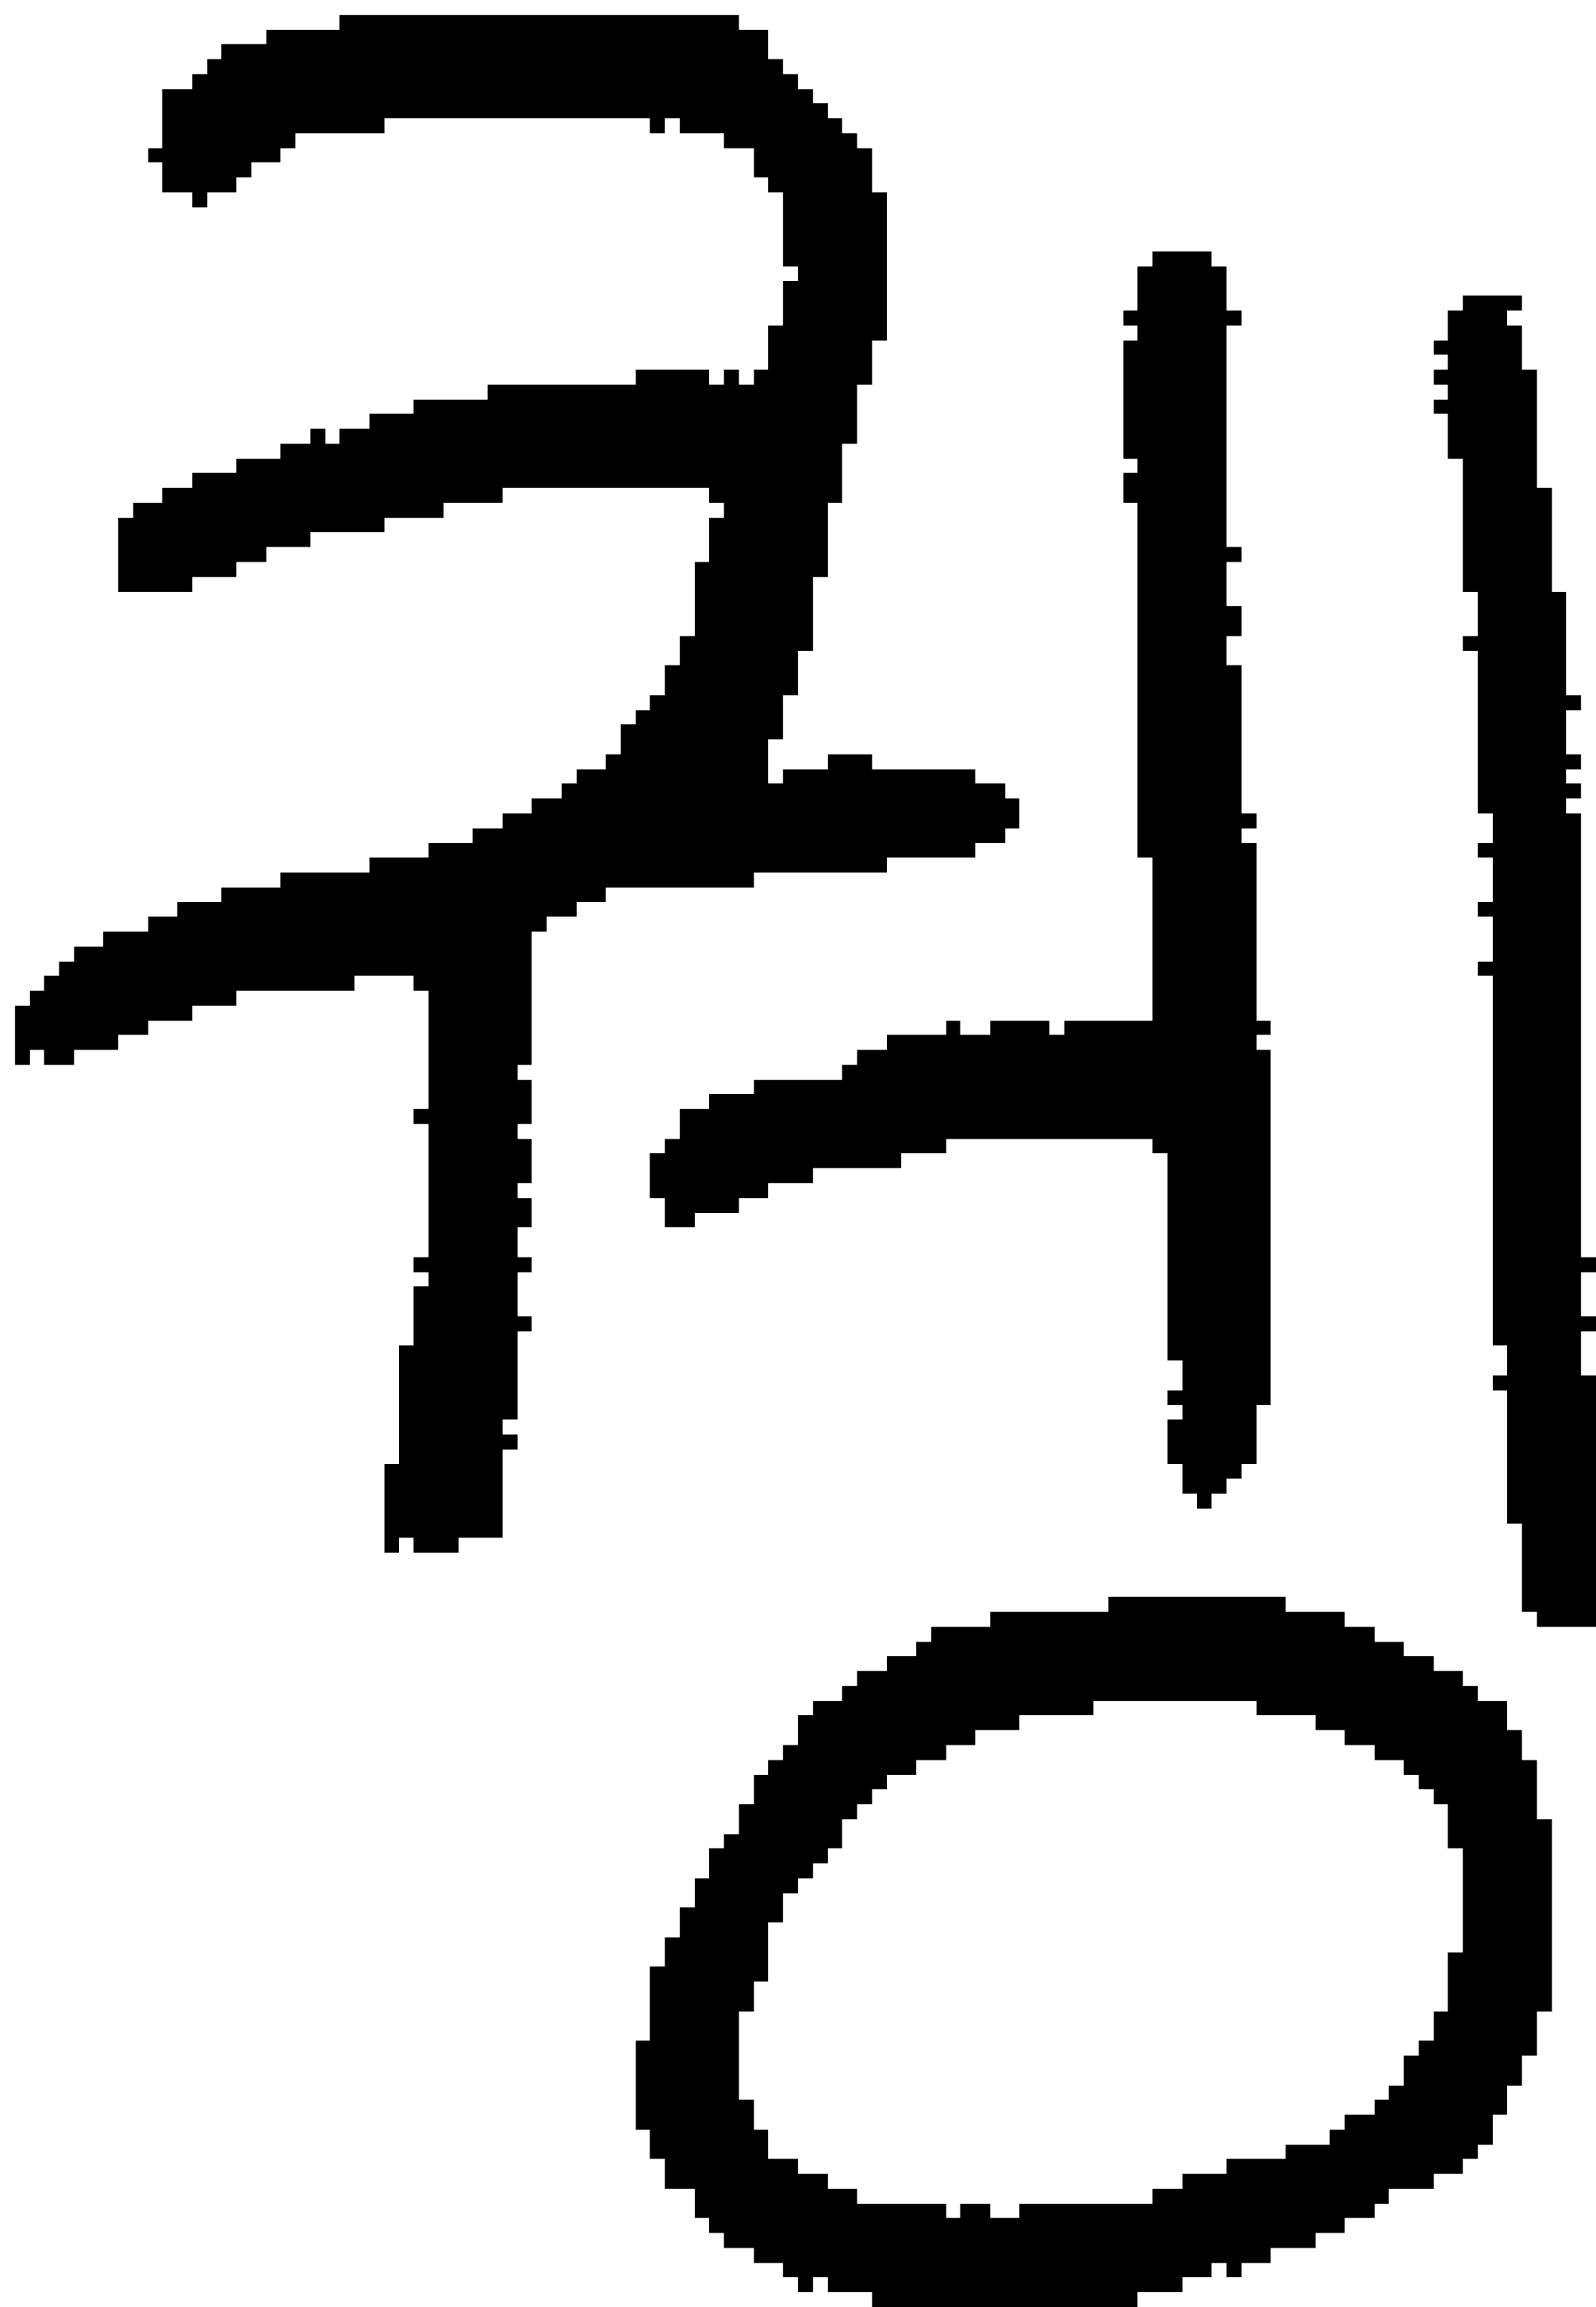 <?xml version="1.0" encoding="UTF-8" standalone="no"?>
<!DOCTYPE svg PUBLIC "-//W3C//DTD SVG 1.1//EN" 
  "http://www.w3.org/Graphics/SVG/1.1/DTD/svg11.dtd">
<svg width="108" height="156"
     xmlns="http://www.w3.org/2000/svg" version="1.1">
 <path d="  M 56,34  L 57,34  L 57,30  L 58,30  L 58,26  L 59,26  L 59,23  L 60,23  L 60,13  L 59,13  L 59,10  L 58,10  L 58,9  L 57,9  L 57,8  L 56,8  L 56,7  L 55,7  L 55,6  L 54,6  L 54,5  L 53,5  L 53,4  L 52,4  L 52,2  L 50,2  L 50,1  L 23,1  L 23,2  L 18,2  L 18,3  L 15,3  L 15,4  L 14,4  L 14,5  L 13,5  L 13,6  L 11,6  L 11,10  L 10,10  L 10,11  L 11,11  L 11,13  L 13,13  L 13,14  L 14,14  L 14,13  L 16,13  L 16,12  L 17,12  L 17,11  L 19,11  L 19,10  L 20,10  L 20,9  L 26,9  L 26,8  L 44,8  L 44,9  L 45,9  L 45,8  L 46,8  L 46,9  L 49,9  L 49,10  L 51,10  L 51,12  L 52,12  L 52,13  L 53,13  L 53,18  L 54,18  L 54,19  L 53,19  L 53,22  L 52,22  L 52,25  L 51,25  L 51,26  L 50,26  L 50,25  L 49,25  L 49,26  L 48,26  L 48,25  L 43,25  L 43,26  L 33,26  L 33,27  L 28,27  L 28,28  L 25,28  L 25,29  L 23,29  L 23,30  L 22,30  L 22,29  L 21,29  L 21,30  L 19,30  L 19,31  L 16,31  L 16,32  L 13,32  L 13,33  L 11,33  L 11,34  L 9,34  L 9,35  L 8,35  L 8,40  L 13,40  L 13,39  L 16,39  L 16,38  L 18,38  L 18,37  L 21,37  L 21,36  L 26,36  L 26,35  L 30,35  L 30,34  L 34,34  L 34,33  L 48,33  L 48,34  L 49,34  L 49,35  L 48,35  L 48,38  L 47,38  L 47,43  L 46,43  L 46,45  L 45,45  L 45,47  L 44,47  L 44,48  L 43,48  L 43,49  L 42,49  L 42,51  L 41,51  L 41,52  L 39,52  L 39,53  L 38,53  L 38,54  L 36,54  L 36,55  L 34,55  L 34,56  L 32,56  L 32,57  L 29,57  L 29,58  L 25,58  L 25,59  L 19,59  L 19,60  L 15,60  L 15,61  L 12,61  L 12,62  L 10,62  L 10,63  L 7,63  L 7,64  L 5,64  L 5,65  L 4,65  L 4,66  L 3,66  L 3,67  L 2,67  L 2,68  L 1,68  L 1,72  L 2,72  L 2,71  L 3,71  L 3,72  L 5,72  L 5,71  L 8,71  L 8,70  L 10,70  L 10,69  L 13,69  L 13,68  L 16,68  L 16,67  L 24,67  L 24,66  L 28,66  L 28,67  L 29,67  L 29,75  L 28,75  L 28,76  L 29,76  L 29,85  L 28,85  L 28,86  L 29,86  L 29,87  L 28,87  L 28,91  L 27,91  L 27,99  L 26,99  L 26,105  L 27,105  L 27,104  L 28,104  L 28,105  L 31,105  L 31,104  L 34,104  L 34,98  L 35,98  L 35,97  L 34,97  L 34,96  L 35,96  L 35,90  L 36,90  L 36,89  L 35,89  L 35,86  L 36,86  L 36,85  L 35,85  L 35,83  L 36,83  L 36,81  L 35,81  L 35,80  L 36,80  L 36,77  L 35,77  L 35,76  L 36,76  L 36,73  L 35,73  L 35,72  L 36,72  L 36,63  L 37,63  L 37,62  L 39,62  L 39,61  L 41,61  L 41,60  L 51,60  L 51,59  L 60,59  L 60,58  L 66,58  L 66,57  L 68,57  L 68,56  L 69,56  L 69,54  L 68,54  L 68,53  L 66,53  L 66,52  L 59,52  L 59,51  L 56,51  L 56,52  L 53,52  L 53,53  L 52,53  L 52,50  L 53,50  L 53,47  L 54,47  L 54,44  L 55,44  L 55,39  L 56,39  Z  " style="fill:rgb(0, 0, 0); fill-opacity:1.000; stroke:none;" />
 <path d="  M 63,110  L 63,111  L 62,111  L 62,112  L 60,112  L 60,113  L 58,113  L 58,114  L 57,114  L 57,115  L 55,115  L 55,116  L 54,116  L 54,118  L 53,118  L 53,119  L 52,119  L 52,120  L 51,120  L 51,122  L 50,122  L 50,124  L 49,124  L 49,125  L 48,125  L 48,127  L 47,127  L 47,129  L 46,129  L 46,131  L 45,131  L 45,133  L 44,133  L 44,138  L 43,138  L 43,144  L 44,144  L 44,146  L 45,146  L 45,148  L 47,148  L 47,150  L 48,150  L 48,151  L 49,151  L 49,152  L 51,152  L 51,153  L 53,153  L 53,154  L 54,154  L 54,155  L 55,155  L 55,154  L 56,154  L 56,155  L 59,155  L 59,156  L 77,156  L 77,155  L 80,155  L 80,154  L 82,154  L 82,153  L 83,153  L 83,154  L 84,154  L 84,153  L 86,153  L 86,152  L 89,152  L 89,151  L 91,151  L 91,150  L 93,150  L 93,149  L 94,149  L 94,148  L 97,148  L 97,147  L 99,147  L 99,146  L 100,146  L 100,145  L 101,145  L 101,143  L 102,143  L 102,141  L 103,141  L 103,139  L 104,139  L 104,136  L 105,136  L 105,123  L 104,123  L 104,119  L 103,119  L 103,117  L 102,117  L 102,115  L 100,115  L 100,114  L 99,114  L 99,113  L 97,113  L 97,112  L 95,112  L 95,111  L 93,111  L 93,110  L 91,110  L 91,109  L 87,109  L 87,108  L 75,108  L 75,109  L 67,109  L 67,110  Z  M 83,146  L 83,147  L 80,147  L 80,148  L 78,148  L 78,149  L 69,149  L 69,150  L 67,150  L 67,149  L 65,149  L 65,150  L 64,150  L 64,149  L 58,149  L 58,148  L 56,148  L 56,147  L 54,147  L 54,146  L 52,146  L 52,144  L 51,144  L 51,142  L 50,142  L 50,136  L 51,136  L 51,134  L 52,134  L 52,130  L 53,130  L 53,128  L 54,128  L 54,127  L 55,127  L 55,126  L 56,126  L 56,125  L 57,125  L 57,123  L 58,123  L 58,122  L 59,122  L 59,121  L 60,121  L 60,120  L 62,120  L 62,119  L 64,119  L 64,118  L 66,118  L 66,117  L 69,117  L 69,116  L 74,116  L 74,115  L 85,115  L 85,116  L 89,116  L 89,117  L 91,117  L 91,118  L 93,118  L 93,119  L 95,119  L 95,120  L 96,120  L 96,121  L 97,121  L 97,122  L 98,122  L 98,125  L 99,125  L 99,132  L 98,132  L 98,136  L 97,136  L 97,138  L 96,138  L 96,139  L 95,139  L 95,141  L 94,141  L 94,142  L 93,142  L 93,143  L 91,143  L 91,144  L 90,144  L 90,145  L 87,145  L 87,146  Z  " style="fill:rgb(0, 0, 0); fill-opacity:1.000; stroke:none;" />
 <path d="  M 78,69  L 72,69  L 72,70  L 71,70  L 71,69  L 67,69  L 67,70  L 65,70  L 65,69  L 64,69  L 64,70  L 60,70  L 60,71  L 58,71  L 58,72  L 57,72  L 57,73  L 51,73  L 51,74  L 48,74  L 48,75  L 46,75  L 46,77  L 45,77  L 45,78  L 44,78  L 44,81  L 45,81  L 45,83  L 47,83  L 47,82  L 50,82  L 50,81  L 52,81  L 52,80  L 55,80  L 55,79  L 61,79  L 61,78  L 64,78  L 64,77  L 78,77  L 78,78  L 79,78  L 79,92  L 80,92  L 80,94  L 79,94  L 79,95  L 80,95  L 80,96  L 79,96  L 79,99  L 80,99  L 80,101  L 81,101  L 81,102  L 82,102  L 82,101  L 83,101  L 83,100  L 84,100  L 84,99  L 85,99  L 85,95  L 86,95  L 86,71  L 85,71  L 85,70  L 86,70  L 86,69  L 85,69  L 85,57  L 84,57  L 84,56  L 85,56  L 85,55  L 84,55  L 84,45  L 83,45  L 83,43  L 84,43  L 84,41  L 83,41  L 83,38  L 84,38  L 84,37  L 83,37  L 83,22  L 84,22  L 84,21  L 83,21  L 83,18  L 82,18  L 82,17  L 78,17  L 78,18  L 77,18  L 77,21  L 76,21  L 76,22  L 77,22  L 77,23  L 76,23  L 76,31  L 77,31  L 77,32  L 76,32  L 76,34  L 77,34  L 77,58  L 78,58  Z  " style="fill:rgb(0, 0, 0); fill-opacity:1.000; stroke:none;" />
 <path d="  M 107,93  L 107,90  L 108,90  L 108,89  L 107,89  L 107,86  L 108,86  L 108,85  L 107,85  L 107,55  L 106,55  L 106,54  L 107,54  L 107,53  L 106,53  L 106,52  L 107,52  L 107,51  L 106,51  L 106,48  L 107,48  L 107,47  L 106,47  L 106,40  L 105,40  L 105,33  L 104,33  L 104,25  L 103,25  L 103,22  L 102,22  L 102,21  L 103,21  L 103,20  L 99,20  L 99,21  L 98,21  L 98,23  L 97,23  L 97,24  L 98,24  L 98,25  L 97,25  L 97,26  L 98,26  L 98,27  L 97,27  L 97,28  L 98,28  L 98,31  L 99,31  L 99,40  L 100,40  L 100,43  L 99,43  L 99,44  L 100,44  L 100,55  L 101,55  L 101,57  L 100,57  L 100,58  L 101,58  L 101,61  L 100,61  L 100,62  L 101,62  L 101,65  L 100,65  L 100,66  L 101,66  L 101,91  L 102,91  L 102,93  L 101,93  L 101,94  L 102,94  L 102,103  L 103,103  L 103,109  L 104,109  L 104,110  L 108,110  L 108,93  Z  " style="fill:rgb(0, 0, 0); fill-opacity:1.000; stroke:none;" />
</svg>
